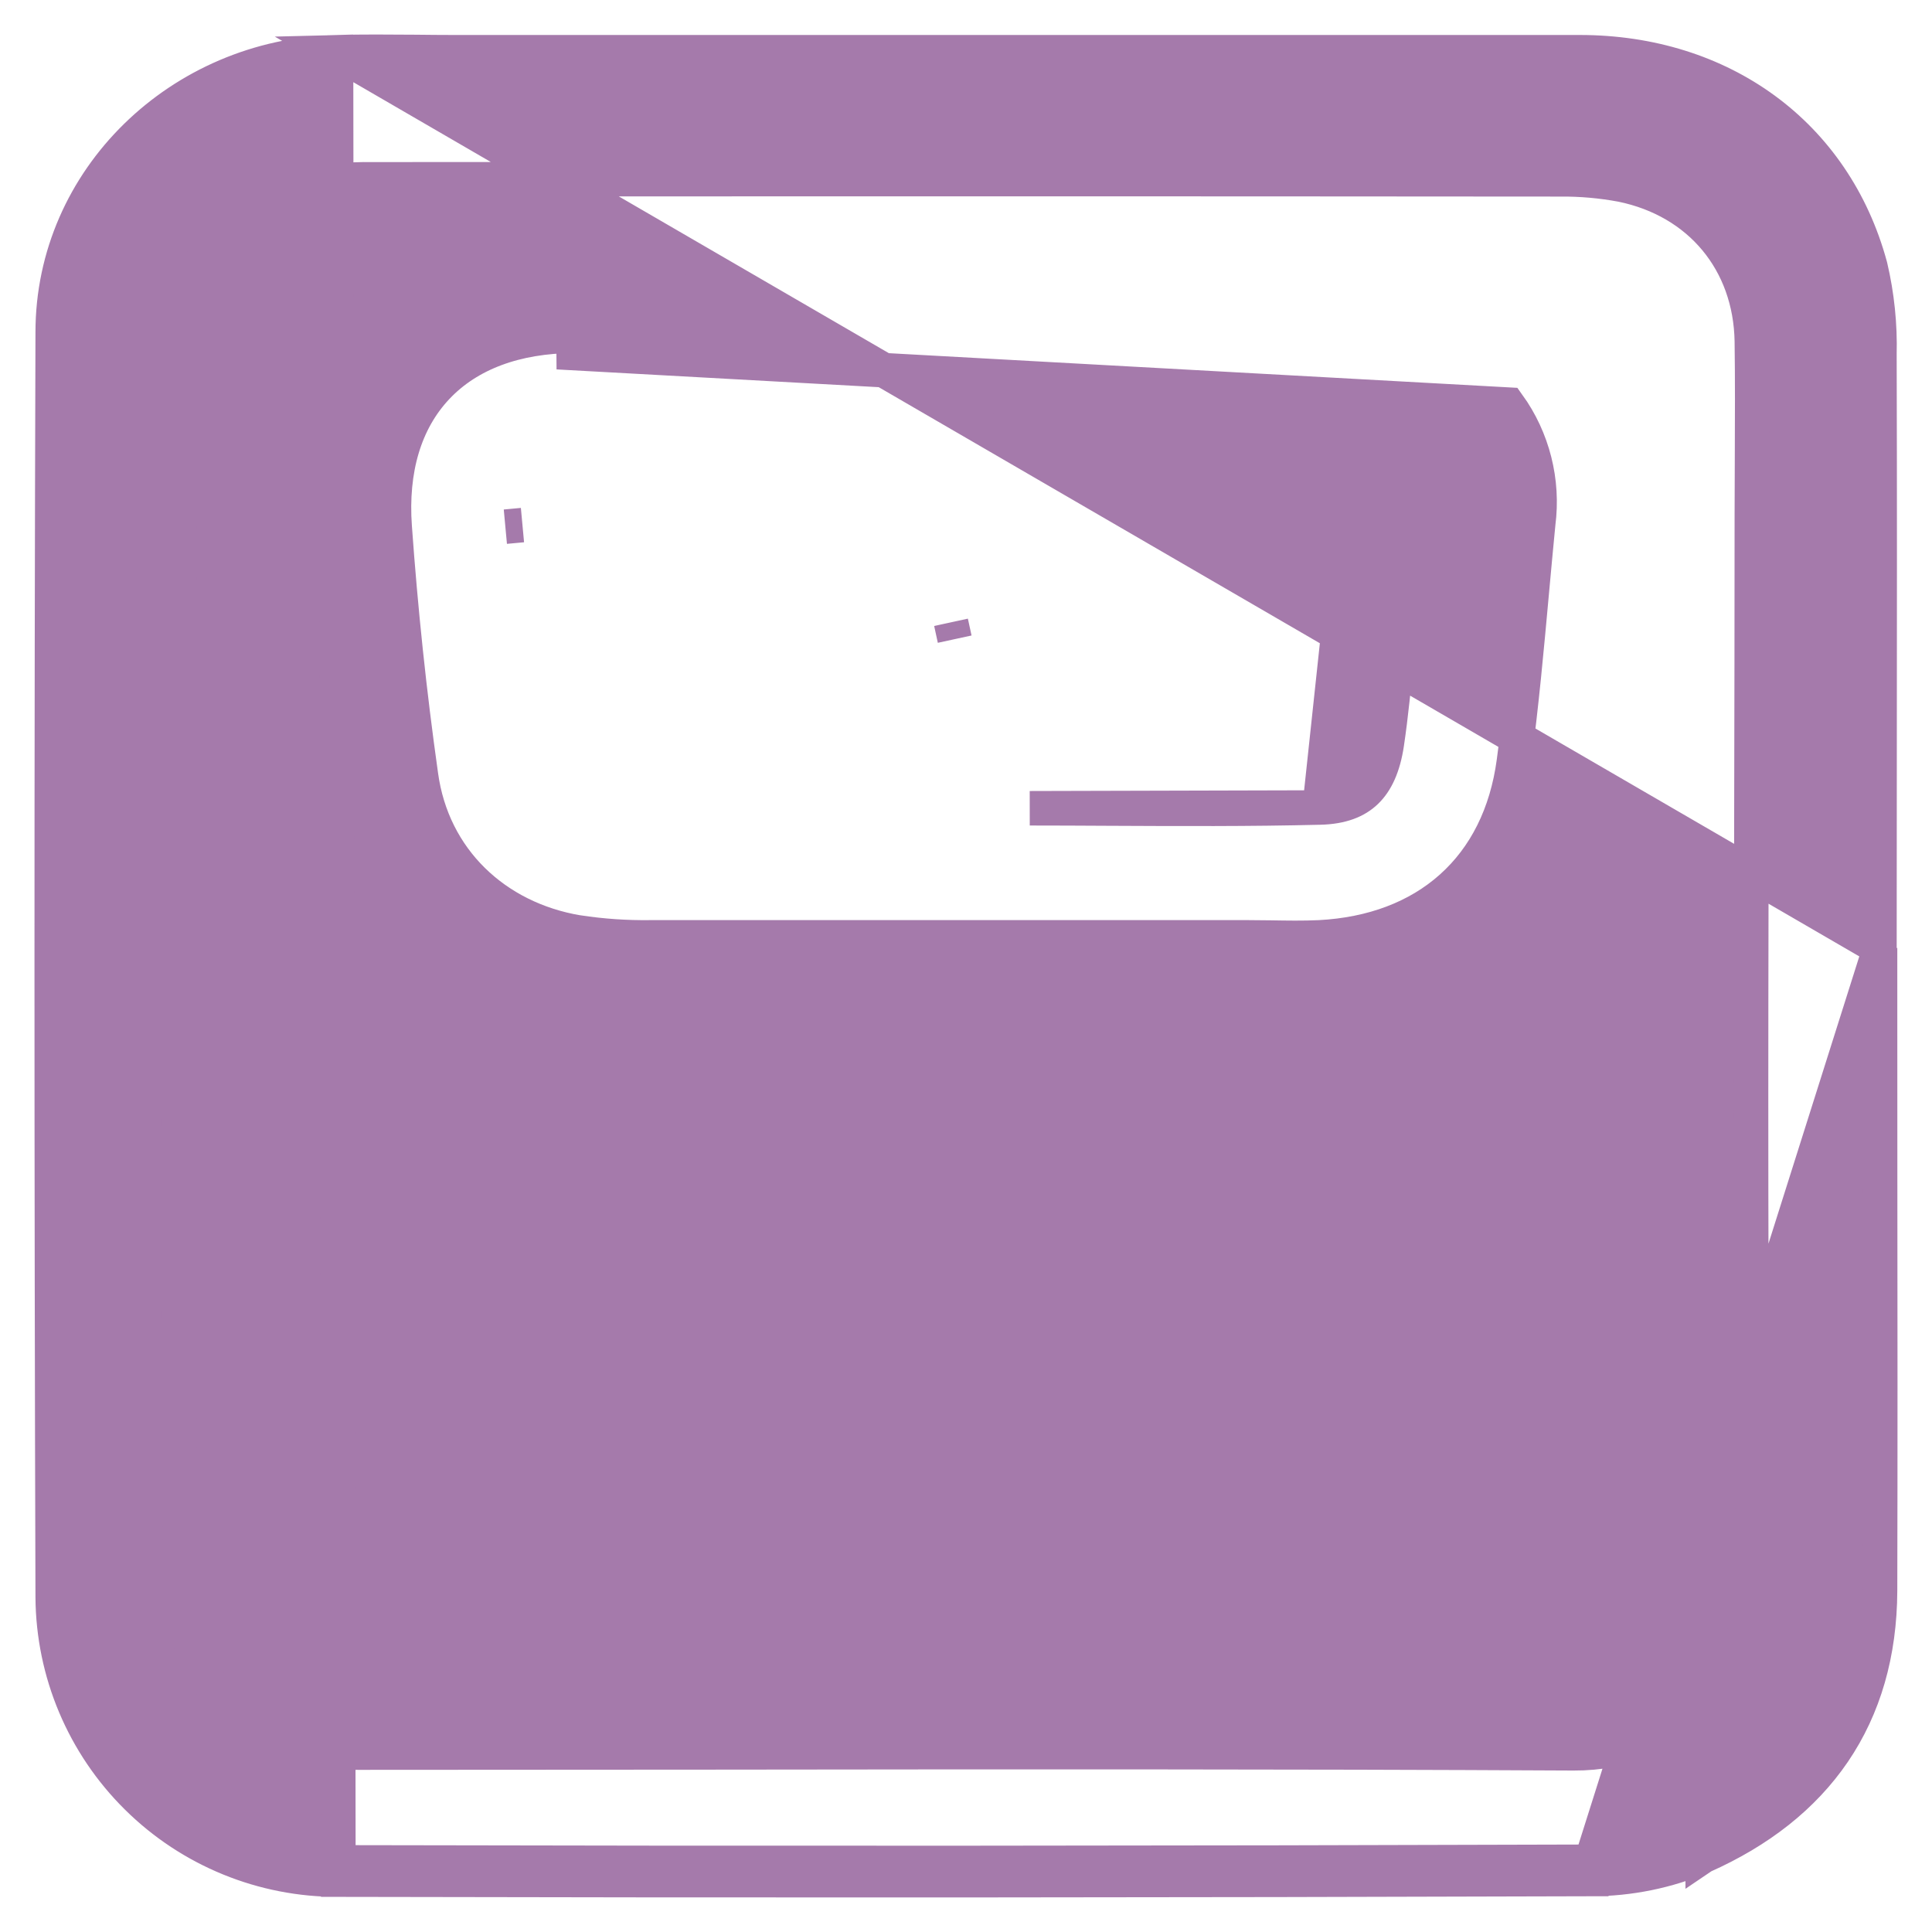 <svg width="28" height="28" viewBox="0 0 28 28" fill="none" xmlns="http://www.w3.org/2000/svg">
<path d="M27.247 13.739V14.059C27.247 15.057 27.247 16.057 27.248 17.056C27.25 19.055 27.252 21.055 27.247 23.054L27.247 23.055C27.243 23.961 27.016 24.743 26.575 25.392C26.134 26.04 25.491 26.54 24.68 26.901L24.677 26.903L24.677 26.902C24.166 27.12 23.616 27.232 23.06 27.232M27.247 13.739L23.06 26.982M27.247 13.739L27.238 13.741M27.247 13.739L27.238 13.741M23.06 27.232C23.06 27.232 23.06 27.232 23.06 27.232L23.06 26.982M23.06 27.232C23.06 27.232 23.06 27.232 23.061 27.232L23.06 26.982M23.06 27.232C17.009 27.252 10.957 27.255 4.904 27.241M23.06 26.982C17.009 27.002 10.957 27.005 4.904 26.991M4.904 27.241C4.904 27.241 4.905 27.241 4.905 27.241L4.904 26.991M4.904 27.241C4.904 27.241 4.904 27.241 4.903 27.241L4.904 26.991M4.904 27.241C3.812 27.245 2.763 26.817 1.987 26.049C1.211 25.282 0.771 24.239 0.764 23.148L0.764 23.147C0.745 17.036 0.745 10.925 0.764 4.815C0.764 2.592 2.62 0.814 4.87 0.757L4.904 26.991M27.238 13.741C27.238 12.856 27.239 11.971 27.24 11.086C27.242 9.104 27.244 7.12 27.238 5.137C27.249 4.709 27.205 4.282 27.107 3.865L27.107 3.865L27.105 3.857C26.585 1.942 24.949 0.757 22.895 0.757H22.863H22.831H22.799H22.768H22.736H22.704H22.672H22.64H22.608H22.576H22.545H22.513H22.481H22.449H22.417H22.385H22.354H22.322H22.29H22.258H22.226H22.194H22.162H22.13H22.099H22.067H22.035H22.003H21.971H21.939H21.907H21.876H21.844H21.812H21.78H21.748H21.716H21.684H21.652H21.621H21.589H21.557H21.525H21.493H21.461H21.43H21.398H21.366H21.334H21.302H21.27H21.238H21.206H21.175H21.143H21.111H21.079H21.047H21.015H20.983H20.952H20.92H20.888H20.856H20.824H20.792H20.76H20.729H20.697H20.665H20.633H20.601H20.569H20.537H20.506H20.474H20.442H20.41H20.378H20.346H20.314H20.282H20.251H20.219H20.187H20.155H20.123H20.091H20.059H20.028H19.996H19.964H19.932H19.9H19.868H19.837H19.805H19.773H19.741H19.709H19.677H19.645H19.613H19.582H19.55H19.518H19.486H19.454H19.422H19.39H19.358H19.327H19.295H19.263H19.231H19.199H19.167H19.136H19.104H19.072H19.04H19.008H18.976H18.944H18.913H18.881H18.849H18.817H18.785H18.753H18.721H18.689H18.658H18.626H18.594H18.562H18.53H18.498H18.466H18.435H18.403H18.371H18.339H18.307H18.275H18.243H18.212H18.18H18.148H18.116H18.084H18.052H18.02H17.988H17.957H17.925H17.893H17.861H17.829H17.797H17.765H17.734H17.702H17.67H17.638H17.606H17.574H17.543H17.511H17.479H17.447H17.415H17.383H17.351H17.32H17.288H17.256H17.224H17.192H17.16H17.128H17.096H17.065H17.033H17.001H16.969H16.937H16.905H16.873H16.842H16.81H16.778H16.746H16.714H16.682H16.65H16.619H16.587H16.555H16.523H16.491H16.459H16.427H16.395H16.364H16.332H16.3H16.268H16.236H16.204H16.172H16.141H16.109H16.077H16.045H16.013H15.981H15.95H15.918H15.886H15.854H15.822H15.79H15.758H15.726H15.695H15.663H15.631H15.599H15.567H15.535H15.504H15.472H15.44H15.408H15.376H15.344H15.312H15.28H15.249H15.217H15.185H15.153H15.121H15.089H15.057H15.026H14.994H14.962H14.93H14.898H14.866H14.834H14.803H14.771H14.739H14.707H14.675H14.643H14.611H14.58H14.548H14.516H14.484H14.452H14.42H14.388H14.357H14.325H14.293H14.261H14.229H14.197H14.165H14.133H14.102H14.07H14.038H14.006H13.974H13.942H13.911H13.879H13.847H13.815H13.783H13.751H13.719H13.688H13.656H13.624H13.592H13.56H13.528H13.496H13.464H13.433H13.401H13.369H13.337H13.305H13.273H13.242H13.21H13.178H13.146H13.114H13.082H13.05H13.018H12.987H12.955H12.923H12.891H12.859H12.827H12.796H12.764H12.732H12.7H12.668H12.636H12.604H12.572H12.541H12.509H12.477H12.445H12.413H12.381H12.349H12.318H12.286H12.254H12.222H12.19H12.158H12.126H12.095H12.063H12.031H11.999H11.967H11.935H11.903H11.871H11.84H11.808H11.776H11.744H11.712H11.68H11.649H11.617H11.585H11.553H11.521H11.489H11.457H11.425H11.394H11.362H11.33H11.298H11.266H11.234H11.203H11.171H11.139H11.107H11.075H11.043H11.011H10.979H10.948H10.916H10.884H10.852H10.82H10.788H10.757H10.725H10.693H10.661H10.629H10.597H10.565H10.534H10.502H10.47H10.438H10.406H10.374H10.342H10.31H10.279H10.247H10.215H10.183H10.151H10.119H10.088H10.056H10.024H9.992H9.96H9.928H9.896H9.864H9.833H9.801H9.769H9.737H9.705H9.673H9.641H9.61H9.578H9.546H9.514H9.482H9.45H9.418H9.387H9.355H9.323H9.291H9.259H9.227H9.195H9.164H9.132H9.1H9.068H9.036H9.004H8.972H8.941H8.909H8.877H8.845H8.813H8.781H8.749H8.718H8.686H8.654H8.622H8.59H8.558H8.526H8.495H8.463H8.431H8.399H8.367H8.335H8.303H8.272H8.24H8.208H8.176H8.144H8.112H8.08H8.049H8.017H7.985H7.953H7.921H7.889H7.857H7.826H7.794H7.762H7.73H7.698H7.666H7.634H7.603H7.571H7.539H7.507H7.475H7.443H7.411H7.38H7.348H7.316H7.284H7.252H7.22H7.188H7.157H7.125H7.093H7.061H7.029H6.997H6.965H6.934H6.902H6.87H6.838H6.806H6.774H6.742H6.711H6.679H6.647H6.615H6.583C6.398 0.757 6.211 0.755 6.022 0.753C5.639 0.75 5.251 0.747 4.871 0.757L27.238 13.741ZM5.72 7.637C5.806 8.841 5.932 10.043 6.101 11.238C6.268 12.455 7.178 13.312 8.375 13.513L8.375 13.513L8.379 13.513C8.728 13.566 9.08 13.59 9.433 13.585H9.448H9.465H9.482H9.499H9.516H9.533H9.55H9.566H9.583H9.6H9.617H9.634H9.651H9.668H9.685H9.702H9.719H9.736H9.752H9.769H9.786H9.803H9.82H9.837H9.854H9.871H9.888H9.905H9.922H9.939H9.955H9.972H9.989H10.006H10.023H10.04H10.057H10.074H10.091H10.108H10.124H10.141H10.158H10.175H10.192H10.209H10.226H10.243H10.26H10.277H10.294H10.31H10.328H10.344H10.361H10.378H10.395H10.412H10.429H10.446H10.463H10.48H10.497H10.514H10.53H10.547H10.564H10.581H10.598H10.615H10.632H10.649H10.666H10.683H10.7H10.716H10.733H10.75H10.767H10.784H10.801H10.818H10.835H10.852H10.869H10.886H10.902H10.919H10.936H10.953H10.97H10.987H11.004H11.021H11.038H11.055H11.072H11.088H11.105H11.122H11.139H11.156H11.173H11.19H11.207H11.224H11.241H11.258H11.274H11.291H11.308H11.325H11.342H11.359H11.376H11.393H11.41H11.427H11.444H11.46H11.477H11.494H11.511H11.528H11.545H11.562H11.579H11.596H11.613H11.63H11.646H11.663H11.68H11.697H11.714H11.731H11.748H11.765H11.782H11.799H11.816H11.832H11.849H11.866H11.883H11.9H11.917H11.934H11.951H11.968H11.985H12.002H12.018H12.036H12.052H12.069H12.086H12.103H12.12H12.137H12.154H12.171H12.188H12.205H12.222H12.238H12.255H12.272H12.289H12.306H12.323H12.34H12.357H12.374H12.391H12.408H12.424H12.441H12.458H12.475H12.492H12.509H12.526H12.543H12.56H12.577H12.594H12.61H12.627H12.644H12.661H12.678H12.695H12.712H12.729H12.746H12.763H12.78H12.796H12.813H12.83H12.847H12.864H12.881H12.898H12.915H12.932H12.949H12.966H12.982H12.999H13.016H13.033H13.05H13.067H13.084H13.101H13.118H13.135H13.152H13.168H13.185H13.202H13.219H13.236H13.253H13.27H13.287H13.304H13.321H13.338H13.354H13.371H13.388H13.405H13.422H13.439H13.456H13.473H13.49H13.507H13.524H13.54H13.557H13.574H13.591H13.608H13.625H13.642H13.659H13.676H13.693H13.71H13.726H13.743H13.76H13.777H13.794H13.811H13.828H13.845H13.862H13.879H13.896H13.913H13.93H13.946H13.963H13.98H13.997H14.014H14.031H14.048H14.065H14.082H14.099H14.116H14.132H14.149H14.166H14.183H14.2H14.217H14.234H14.251H14.268H14.285H14.302H14.318H14.335H14.352H14.369H14.386H14.403H14.42H14.437H14.454H14.471H14.488H14.504H14.521H14.538H14.555H14.572H14.589H14.606H14.623H14.64H14.657H14.674H14.691H14.707H14.724H14.741H14.758H14.775H14.792H14.809H14.826H14.843H14.86H14.877H14.893H14.91H14.927H14.944H14.961H14.978H14.995H15.012H15.029H15.046H15.062H15.079H15.096H15.113H15.13H15.147H15.164H15.181H15.198H15.215H15.232H15.248H15.265H15.282H15.299H15.316H15.333H15.35H15.367H15.384H15.401H15.418H15.434H15.451H15.468H15.485H15.502H15.519H15.536H15.553H15.57H15.587H15.604H15.621H15.637H15.654H15.671H15.688H15.705H15.722H15.739H15.756H15.773H15.79H15.807H15.823H15.84H15.857H15.874H15.891H15.908H15.925H15.942H15.959H15.976H15.993H16.009H16.026H16.043H16.06H16.077H16.094H16.111H16.128H16.145H16.162H16.179H16.195H16.212H16.229H16.246H16.263H16.28H16.297H16.314H16.331H16.348H16.365H16.381H16.398H16.415H16.432H16.449H16.466H16.483H16.5H16.517H16.534H16.551H16.568H16.584H16.601H16.618H16.635H16.652H16.669H16.686H16.703H16.72H16.737H16.754H16.77H16.787H16.804H16.821H16.838H16.855H16.872H16.889H16.906H16.923H16.94H16.956H16.973H16.99H17.007H17.024H17.041H17.058H17.075H17.092H17.109H17.126H17.142H17.159H17.176H17.193H17.21H17.227H17.244H17.261H17.278H17.295H17.312H17.329H17.346H17.362H17.379H17.396H17.413H17.43H17.447H17.464H17.481H17.498H17.515H17.532H17.548H17.565H17.582H17.599H17.616H17.633H17.65H17.667H17.684H17.701H17.718H17.734H17.751H17.768H17.785H17.802H17.819H17.836H17.853H17.87H17.887H17.904H17.92H17.937H17.954H17.971H17.988H18.005H18.022H18.039H18.056H18.073H18.09C18.194 13.585 18.303 13.587 18.415 13.588C18.648 13.592 18.891 13.596 19.125 13.585L19.125 13.585C19.887 13.545 20.542 13.301 21.034 12.861C21.527 12.421 21.838 11.8 21.94 11.042L21.94 11.042C22.051 10.221 22.126 9.391 22.201 8.568C22.231 8.239 22.261 7.912 22.293 7.586C22.372 6.978 22.217 6.362 21.858 5.864L21.858 5.864L8.314 5.117L8.312 4.867C8.312 4.867 8.312 4.867 8.312 4.867C7.48 4.871 6.792 5.121 6.329 5.613C5.865 6.106 5.66 6.805 5.72 7.637ZM5.72 7.637L5.969 7.62L5.72 7.638C5.72 7.637 5.72 7.637 5.72 7.637ZM19.125 11.703L19.126 11.703C19.445 11.696 19.655 11.609 19.797 11.472C19.943 11.332 20.049 11.111 20.099 10.776C20.162 10.352 20.202 9.927 20.244 9.494C20.258 9.34 20.273 9.185 20.289 9.029L20.289 9.028C20.298 8.944 20.307 8.861 20.316 8.777C20.357 8.386 20.398 7.999 20.428 7.611L20.428 7.611C20.461 7.199 20.405 7.01 20.319 6.912C20.233 6.815 20.058 6.739 19.658 6.722L19.125 11.703ZM19.125 11.703C18.11 11.728 17.095 11.723 16.041 11.718C15.674 11.716 15.302 11.714 14.924 11.714L19.125 11.703ZM19.187 6.722H19.186H19.187ZM19.187 6.722H19.188M19.187 6.722H19.188M19.188 6.722H19.188M19.188 6.722H19.188M19.188 6.722H19.189M19.188 6.722H19.189M19.189 6.722H19.19M19.189 6.722H19.19M19.19 6.722H19.191M19.19 6.722H19.191M19.191 6.722H19.192M19.191 6.722H19.192M19.192 6.722H19.193M19.192 6.722H19.193M19.193 6.722H19.194M19.193 6.722H19.194M19.194 6.722H19.195M19.194 6.722H19.195M19.195 6.722H19.196M19.195 6.722H19.196M19.196 6.722H19.197M19.196 6.722H19.197M19.197 6.722H19.198M19.197 6.722H19.198M19.198 6.722H19.199M19.198 6.722H19.199M19.199 6.722H19.2M19.199 6.722H19.2M19.2 6.722H19.201M19.2 6.722H19.201M19.201 6.722H19.201M19.201 6.722H19.201M19.201 6.722H19.202M19.201 6.722H19.202M19.202 6.722H19.203M19.202 6.722H19.203M19.203 6.722H19.204M19.203 6.722H19.204M19.204 6.722H19.205M19.204 6.722H19.205M19.205 6.722H19.206M19.205 6.722H19.206M19.206 6.722H19.207M19.206 6.722H19.207M19.207 6.722H19.208M19.207 6.722H19.208M19.208 6.722H19.209M19.208 6.722H19.209M19.209 6.722H19.21M19.209 6.722H19.21M19.21 6.722H19.211M19.21 6.722H19.211M19.211 6.722H19.212M19.211 6.722H19.212M19.212 6.722H19.213M19.212 6.722H19.213M19.213 6.722H19.214M19.213 6.722H19.214M19.214 6.722H19.215M19.214 6.722H19.215M19.215 6.722H19.215M19.215 6.722H19.215M19.215 6.722H19.216M19.215 6.722H19.216M19.216 6.722H19.217M19.216 6.722H19.217M19.217 6.722H19.218M19.217 6.722H19.218M19.218 6.722H19.219M19.218 6.722H19.219M19.219 6.722H19.22M19.219 6.722H19.22M19.22 6.722H19.221M19.22 6.722H19.221M19.221 6.722H19.222M19.221 6.722H19.222M19.222 6.722H19.223M19.222 6.722H19.223M19.223 6.722H19.224M19.223 6.722H19.224M19.224 6.722H19.225M19.224 6.722H19.225M19.225 6.722H19.226M19.225 6.722H19.226M19.226 6.722H19.227M19.226 6.722H19.227M19.227 6.722H19.228M19.227 6.722H19.228M19.228 6.722H19.229M19.228 6.722H19.229M19.229 6.722H19.229M19.229 6.722H19.229M19.229 6.722H19.23M19.229 6.722H19.23M19.23 6.722H19.231M19.23 6.722H19.231M19.231 6.722H19.232M19.231 6.722H19.232M19.232 6.722H19.233M19.232 6.722H19.233M19.233 6.722H19.234M19.233 6.722H19.234M19.234 6.722H19.235M19.234 6.722H19.235M19.235 6.722H19.236M19.235 6.722H19.236M19.236 6.722H19.237M19.236 6.722H19.237M19.237 6.722H19.238M19.237 6.722H19.238M19.238 6.722H19.239M19.238 6.722H19.239M19.239 6.722H19.24M19.239 6.722H19.24M19.24 6.722H19.241M19.24 6.722H19.241M19.241 6.722H19.241M19.241 6.722H19.241M19.241 6.722H19.242M19.241 6.722H19.242M19.242 6.722H19.243M19.242 6.722H19.243M19.243 6.722H19.244M19.243 6.722H19.244M19.244 6.722H19.245M19.244 6.722H19.245M19.245 6.722H19.246M19.245 6.722H19.246M19.246 6.722H19.247M19.246 6.722H19.247M19.247 6.722H19.248M19.247 6.722H19.248M19.248 6.722H19.249M19.248 6.722H19.249M19.249 6.722H19.25M19.249 6.722H19.25M19.25 6.722H19.251M19.25 6.722H19.251M19.251 6.722H19.252M19.251 6.722H19.252M19.252 6.722H19.253M19.252 6.722H19.253M19.253 6.722H19.254M19.253 6.722H19.254M19.254 6.722H19.255M19.254 6.722H19.255M19.255 6.722H19.256M19.255 6.722H19.256M19.256 6.722H19.256M19.256 6.722H19.256M19.256 6.722H19.257M19.256 6.722H19.257M19.257 6.722H19.258M19.257 6.722H19.258M19.258 6.722H19.259M19.258 6.722H19.259M19.259 6.722H19.26M19.259 6.722H19.26M19.26 6.722H19.261M19.26 6.722H19.261M19.261 6.722H19.262M19.261 6.722H19.262M19.262 6.722H19.263M19.262 6.722H19.263M19.263 6.722H19.264M19.263 6.722H19.264M19.264 6.722H19.265M19.264 6.722H19.265M19.265 6.722H19.266M19.265 6.722H19.266M19.266 6.722H19.267M19.266 6.722H19.267M19.267 6.722H19.268M19.267 6.722H19.268M19.268 6.722H19.269M19.268 6.722H19.269M19.269 6.722H19.27M19.269 6.722H19.27M19.27 6.722H19.27M19.27 6.722H19.27M19.27 6.722H19.271M19.27 6.722H19.271M19.271 6.722H19.272M19.271 6.722H19.272M19.272 6.722H19.273M19.272 6.722H19.273M19.273 6.722H19.274M19.273 6.722H19.274M19.274 6.722H19.275M19.274 6.722H19.275M19.275 6.722H19.276M19.275 6.722H19.276M19.276 6.722H19.277M19.276 6.722H19.277M19.277 6.722H19.278M19.277 6.722H19.278M19.278 6.722H19.279M19.278 6.722H19.279M19.279 6.722H19.28M19.279 6.722H19.28M19.28 6.722H19.281M19.28 6.722H19.281M19.281 6.722H19.282M19.281 6.722H19.282M19.282 6.722H19.282M19.282 6.722H19.282M19.282 6.722H19.284M19.282 6.722H19.284M19.284 6.722H19.284M19.284 6.722H19.284M19.284 6.722H19.285M19.284 6.722H19.285M19.285 6.722H19.286M19.285 6.722H19.286M19.286 6.722H19.287M19.286 6.722H19.287M19.287 6.722H19.288M19.287 6.722H19.288M19.288 6.722H19.289M19.288 6.722H19.289M19.289 6.722H19.29M19.289 6.722H19.29M19.29 6.722H19.291M19.29 6.722H19.291M19.291 6.722H19.292M19.291 6.722H19.292M19.292 6.722H19.293M19.292 6.722H19.293M19.293 6.722H19.294M19.293 6.722H19.294M19.294 6.722H19.295M19.294 6.722H19.295M19.295 6.722H19.296M19.295 6.722H19.296M19.296 6.722H19.297M19.296 6.722H19.297M19.297 6.722H19.297M19.297 6.722H19.297M19.297 6.722H19.298M19.297 6.722H19.298M19.298 6.722H19.299M19.298 6.722H19.299M19.299 6.722H19.3M19.299 6.722H19.3M19.3 6.722H19.301M19.3 6.722H19.301M19.301 6.722H19.302M19.301 6.722H19.302M19.302 6.722H19.303M19.302 6.722H19.303M19.303 6.722H19.304M19.303 6.722H19.304M19.304 6.722H19.305M19.304 6.722H19.305M19.305 6.722H19.306M19.305 6.722H19.306M19.306 6.722H19.307M19.306 6.722H19.307M19.307 6.722H19.308M19.307 6.722H19.308M19.308 6.722H19.309M19.308 6.722H19.309M19.309 6.722H19.31M19.309 6.722H19.31M19.31 6.722H19.311M19.31 6.722H19.311M19.311 6.722H19.311M19.311 6.722H19.311M19.311 6.722H19.312M19.311 6.722H19.312M19.312 6.722H19.313M19.312 6.722H19.313M19.313 6.722H19.314M19.313 6.722H19.314M19.314 6.722H19.315M19.314 6.722H19.315M19.315 6.722H19.316M19.315 6.722H19.316M19.316 6.722H19.317M19.316 6.722H19.317M19.317 6.722H19.318M19.317 6.722H19.318M19.318 6.722H19.319M19.318 6.722H19.319M19.319 6.722H19.32M19.319 6.722H19.32M19.32 6.722H19.321M19.32 6.722H19.321M19.321 6.722H19.322M19.321 6.722H19.322M19.322 6.722H19.323M19.322 6.722H19.323M19.323 6.722H19.323M19.323 6.722H19.323M19.323 6.722H19.325M19.323 6.722H19.325M19.325 6.722H19.325M19.325 6.722H19.325M19.325 6.722H19.326H19.325ZM2.599 14L2.599 14C2.596 11.137 2.598 8.275 2.604 5.414C2.604 5.37 2.604 5.326 2.604 5.283C2.604 4.956 2.604 4.661 2.677 4.399L2.678 4.398C2.923 3.511 3.486 2.928 4.381 2.704C4.716 2.628 5.058 2.593 5.401 2.599L5.401 2.599L5.405 2.599C11.138 2.594 16.872 2.594 22.606 2.599L22.609 2.599C22.91 2.596 23.21 2.623 23.505 2.678C24.637 2.911 25.369 3.794 25.389 4.944C25.397 5.502 25.394 6.058 25.392 6.617C25.39 6.898 25.389 7.18 25.389 7.463C25.389 8.896 25.386 10.329 25.383 11.764C25.376 15.441 25.369 19.122 25.409 22.8C25.426 24.3 24.29 25.419 22.805 25.41H22.805C18.625 25.388 14.443 25.392 10.262 25.397C8.572 25.398 6.882 25.4 5.193 25.4C4.638 25.4 4.157 25.294 3.764 25.073C3.375 24.853 3.057 24.512 2.836 24.012C2.662 23.615 2.61 23.131 2.61 22.655L2.61 22.653C2.594 20.471 2.596 18.288 2.597 16.105C2.598 15.403 2.599 14.702 2.599 14ZM7.572 7.61L7.572 7.61L7.324 7.633L7.572 7.61ZM13.783 9.019L13.783 9.019L13.836 9.263L13.783 9.019Z" fill="#A57AAB" stroke="#A57AAB" stroke-width="0.5"/>
</svg>
